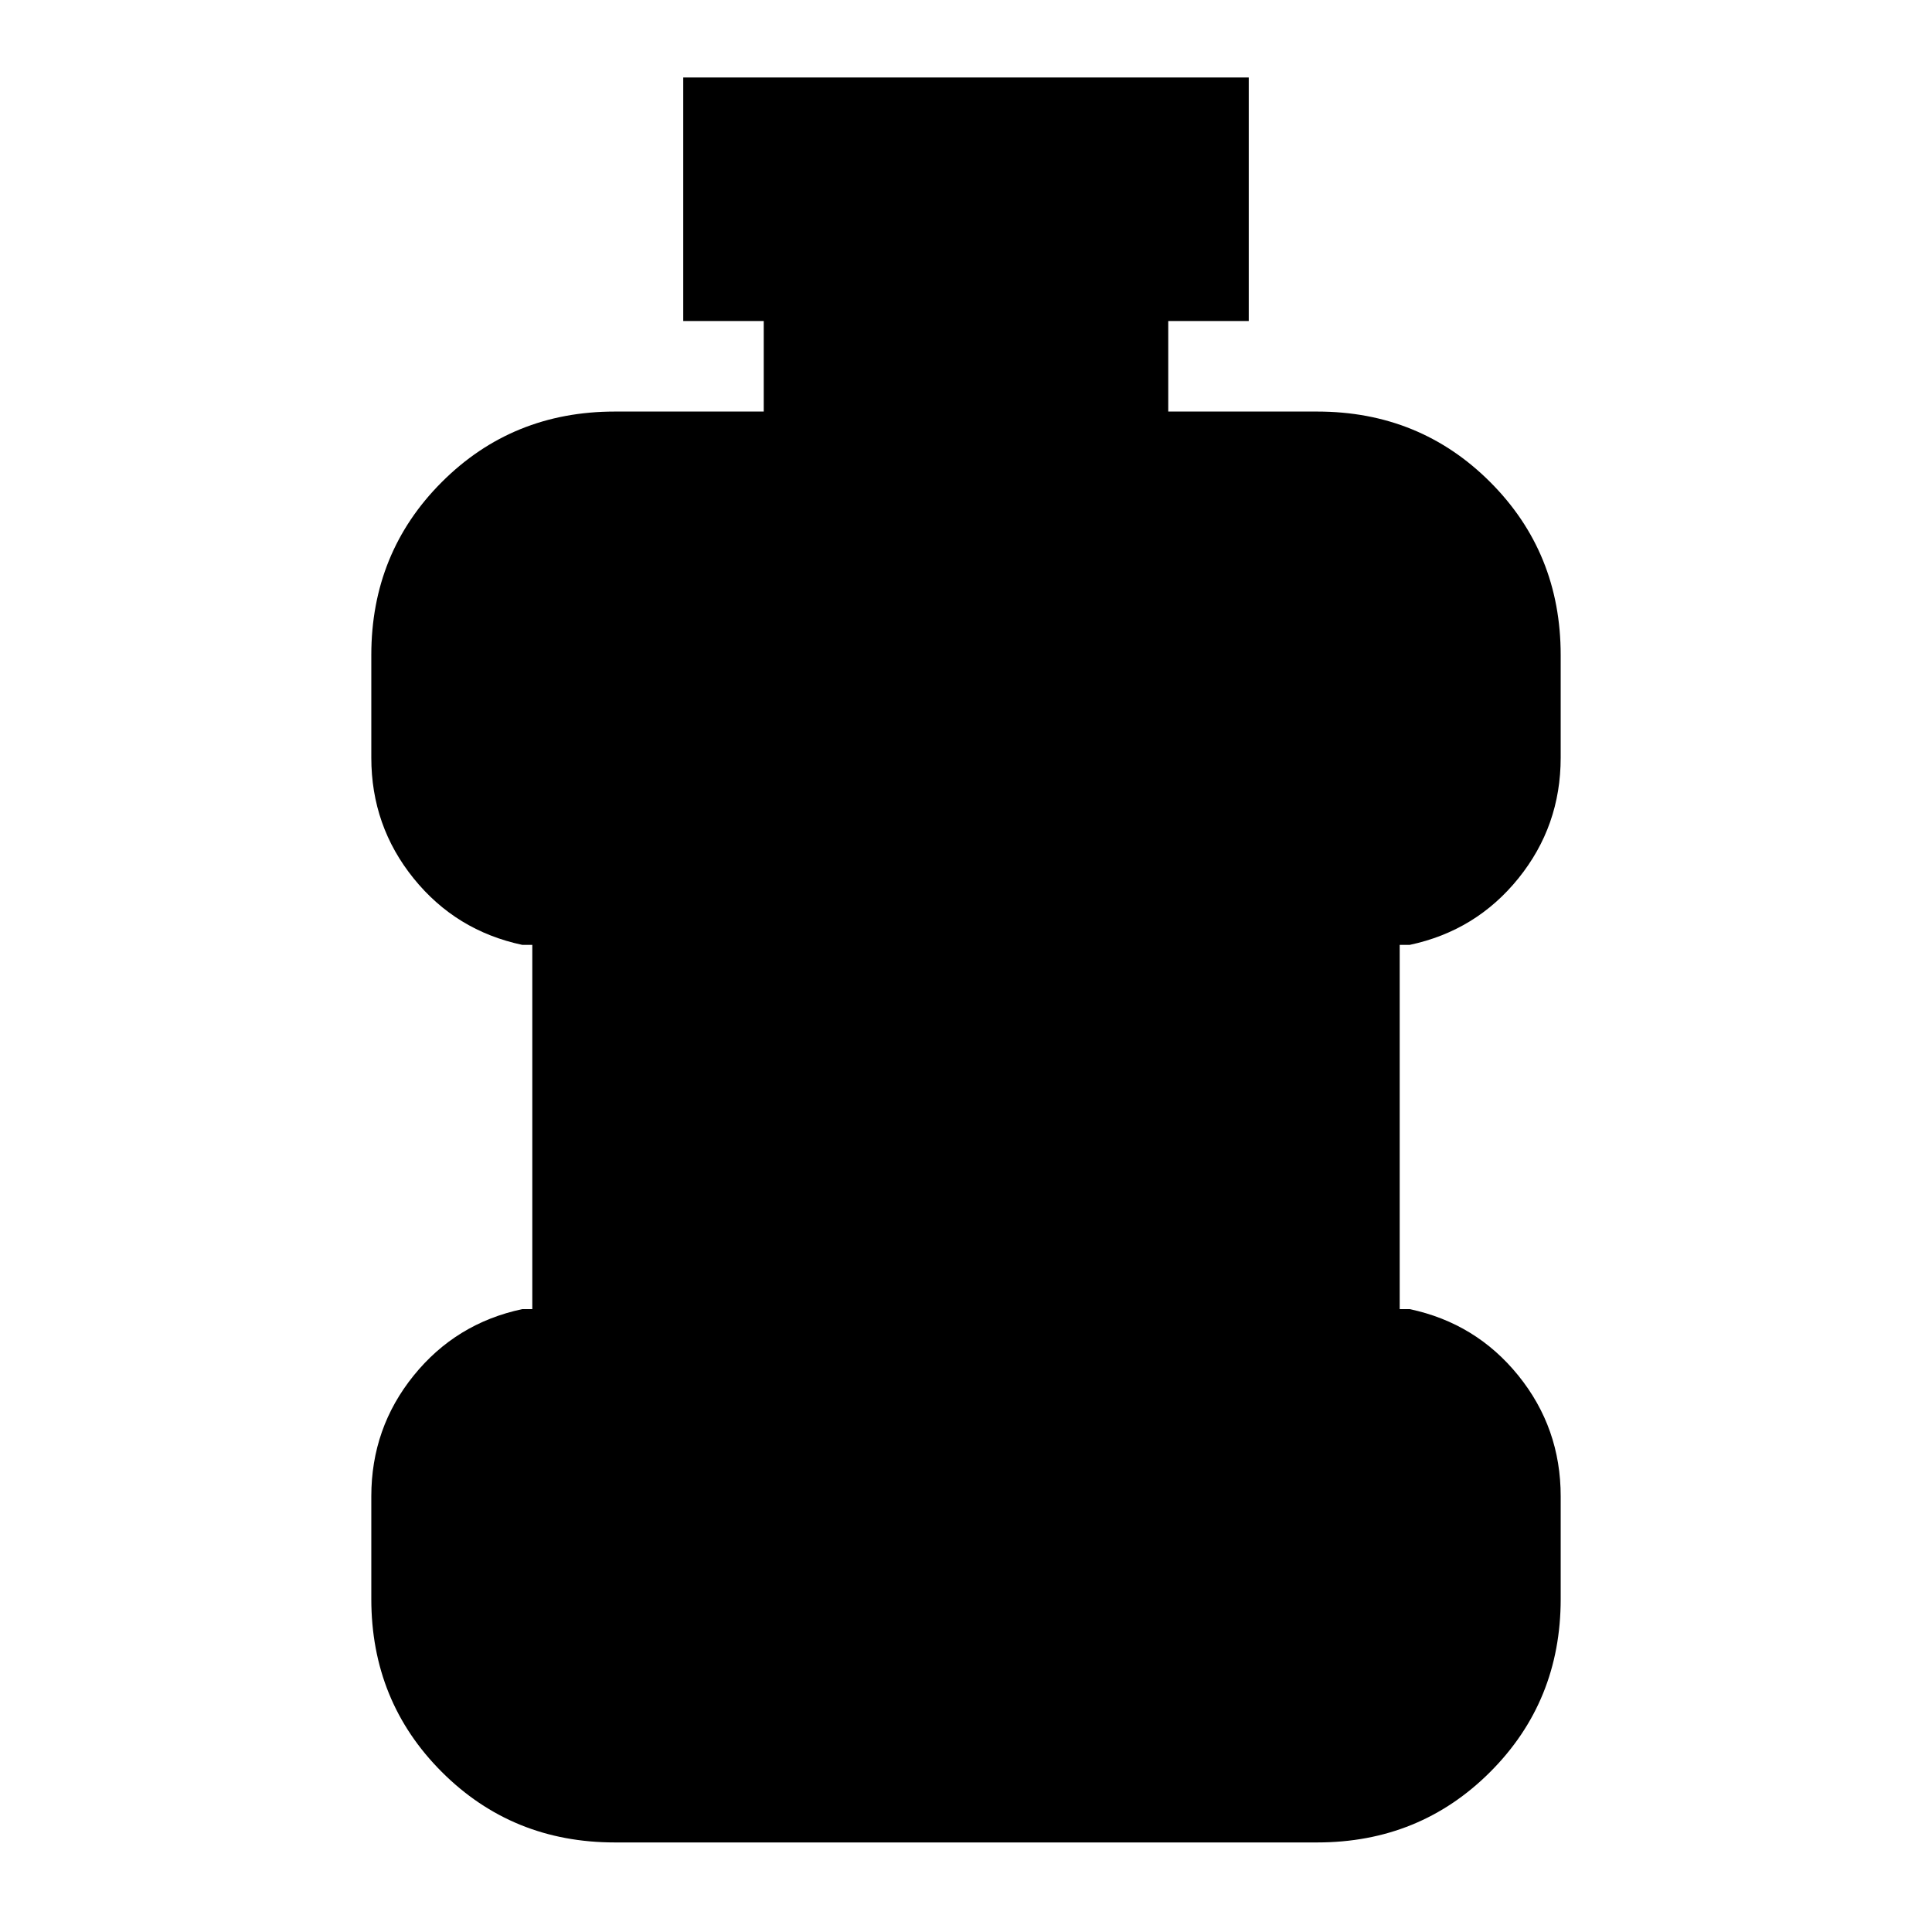 <svg xmlns="http://www.w3.org/2000/svg" height="24" viewBox="0 -960 960 960" width="24"><path d="M305.5-44.5q-50.94 0-85.97-35.03T184.5-165.5v-51q0-33.94 21.03-59.97t53.97-33.03h5v-181h-5q-32.94-7-53.97-33.03T184.5-583.5v-51q0-50.94 35.03-85.97t85.97-35.03h74v-45h-40v-121h281v121h-40v45h74q50.94 0 85.97 35.03t35.03 85.97v51q0 33.94-21.03 59.97T700.5-490.5h-5v181h5q32.94 7 53.97 33.03t21.03 59.97v51q0 50.94-35.03 85.97T654.5-44.5h-349Z"/></svg>